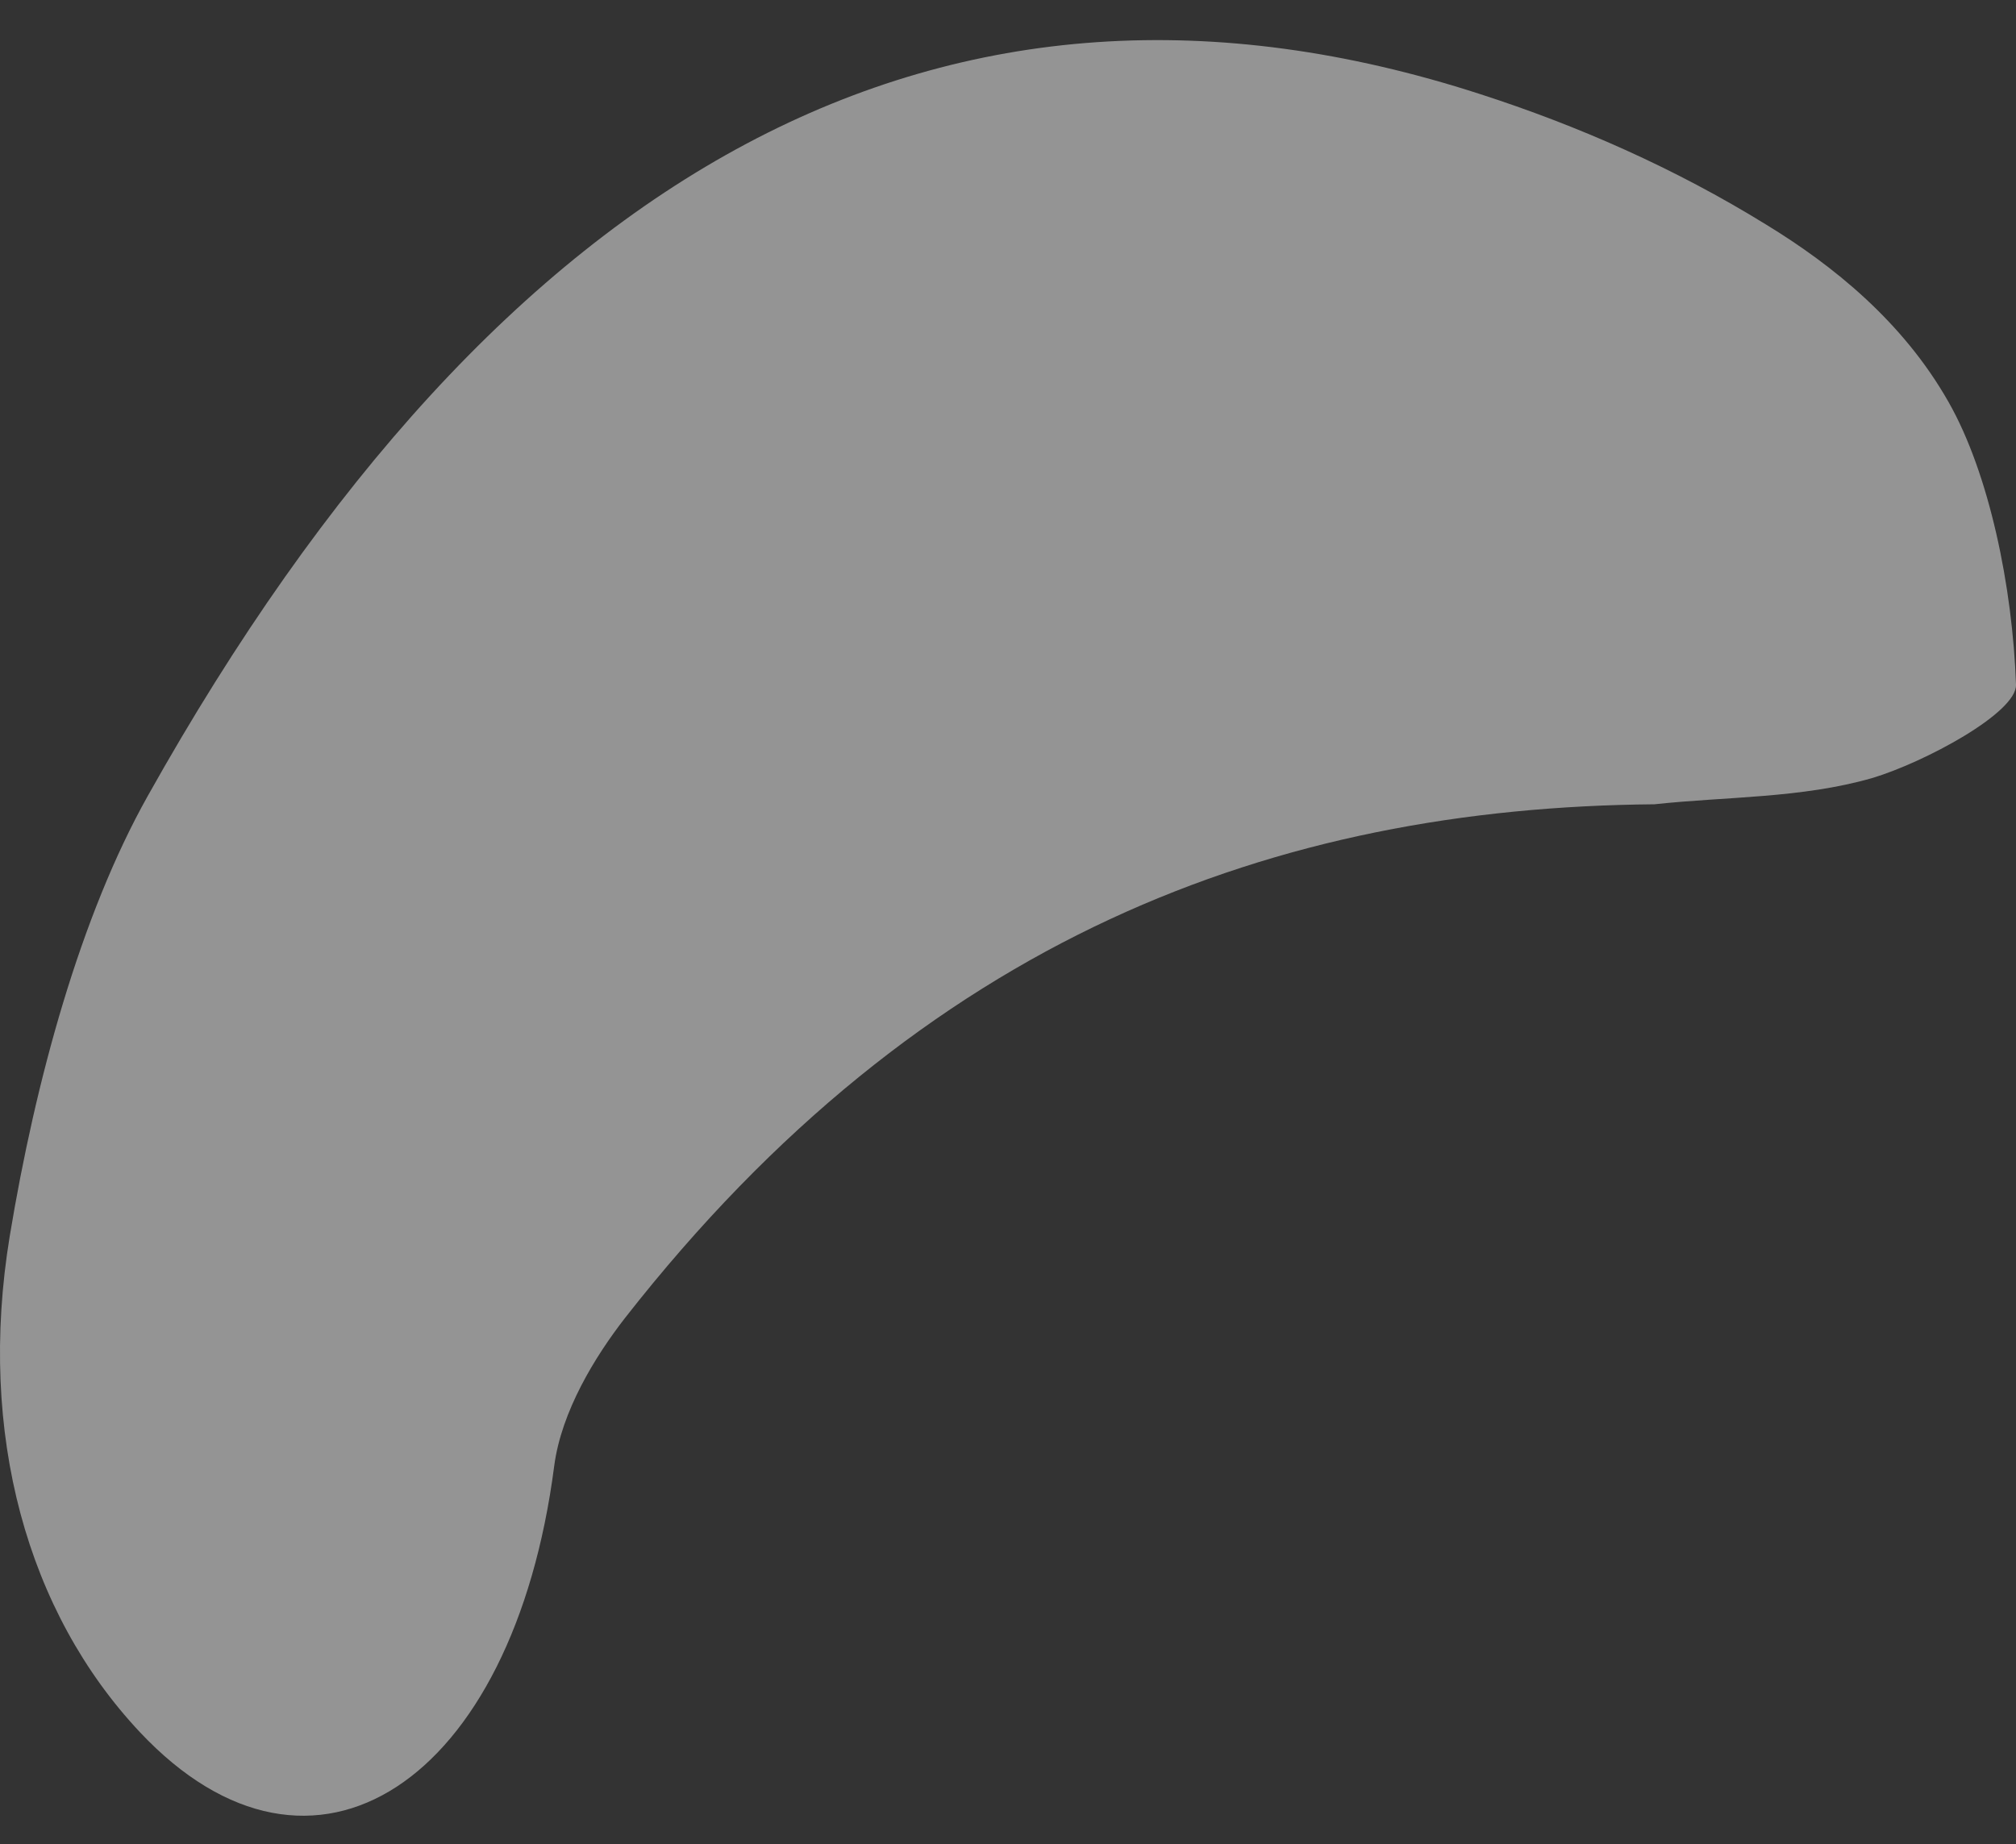 <svg width="47" height="43" viewBox="0 0 47 43" fill="none" xmlns="http://www.w3.org/2000/svg">
<rect x="0" y="0" width="47" height="43" fill="#333333" stroke="none"/>
<path d="M38.571 18.753C29.758 18.829 21.536 21.83 14.574 30.727C13.875 31.626 13.087 32.906 12.92 34.185C11.965 41.559 7.297 44.682 3.26 40.386C0.641 37.598 -0.531 33.439 0.227 28.823C0.828 25.182 1.881 21.343 3.447 18.555C11.689 3.838 22.087 -1.829 34.504 2.193C36.769 2.924 39.034 3.914 41.18 5.24C42.726 6.184 44.361 7.495 45.424 9.368C46.38 11.044 46.921 13.695 47 15.965C47.02 16.62 44.863 17.778 43.642 18.143C41.988 18.616 40.265 18.57 38.571 18.753Z" fill="#F7F7F7" fill-opacity="0.5"/>
</svg>

